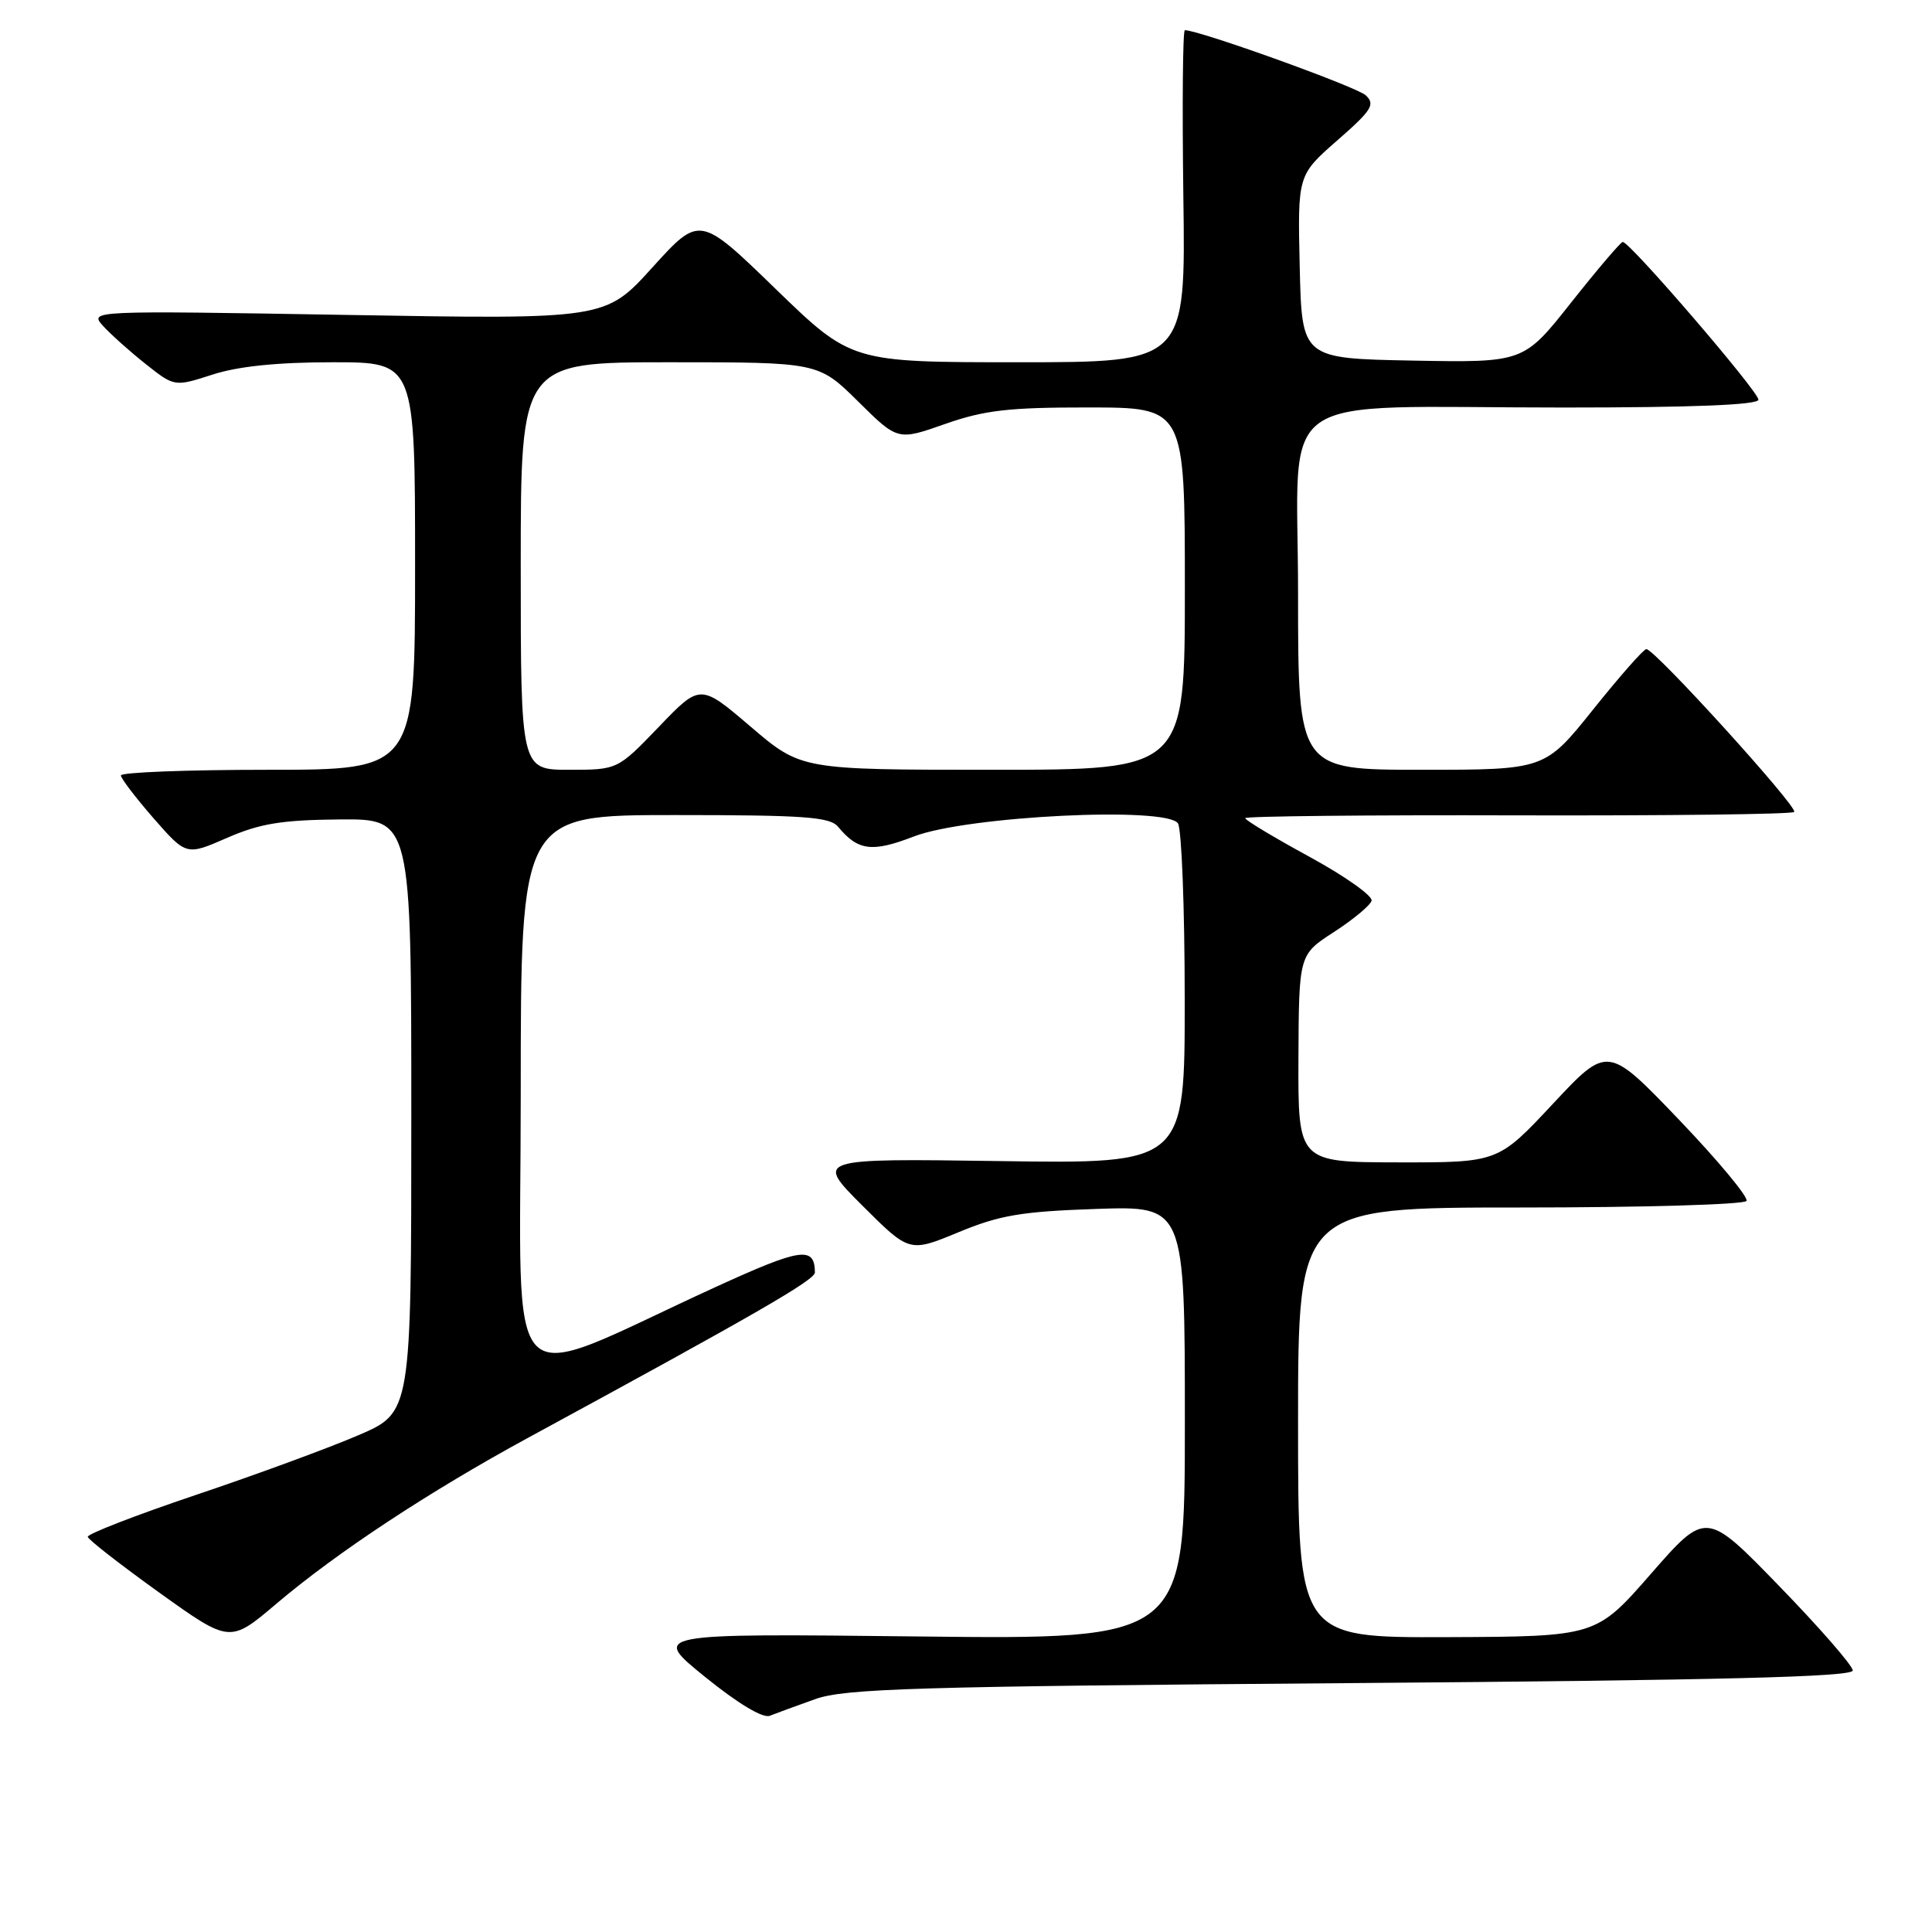 <?xml version="1.0" encoding="UTF-8" standalone="no"?>
<!DOCTYPE svg PUBLIC "-//W3C//DTD SVG 1.1//EN" "http://www.w3.org/Graphics/SVG/1.1/DTD/svg11.dtd" >
<svg xmlns="http://www.w3.org/2000/svg" xmlns:xlink="http://www.w3.org/1999/xlink" version="1.1" viewBox="0 0 256 256">
 <g >
 <path fill="currentColor"
d=" M 108.00 225.15 C 111.91 223.74 121.21 223.46 179.00 223.02 C 228.08 222.64 245.50 222.20 245.50 221.35 C 245.50 220.72 241.13 215.70 235.78 210.19 C 226.07 200.18 226.07 200.18 218.78 208.51 C 211.50 216.85 211.50 216.85 191.75 216.93 C 172.00 217.00 172.00 217.00 172.00 188.50 C 172.00 160.00 172.00 160.00 201.44 160.00 C 217.63 160.00 231.12 159.61 231.42 159.13 C 231.71 158.66 227.69 153.82 222.49 148.38 C 213.02 138.50 213.02 138.50 205.76 146.27 C 198.50 154.04 198.50 154.04 185.25 154.02 C 172.00 154.00 172.00 154.00 172.05 140.25 C 172.11 126.50 172.11 126.50 176.75 123.50 C 179.30 121.85 181.54 119.99 181.74 119.36 C 181.94 118.73 178.25 116.12 173.55 113.55 C 168.85 110.99 165.00 108.68 165.00 108.41 C 165.00 108.15 181.24 107.98 201.10 108.04 C 220.95 108.09 237.44 107.89 237.74 107.59 C 238.32 107.01 219.25 85.99 218.15 86.01 C 217.79 86.01 214.62 89.61 211.10 94.01 C 204.70 102.00 204.70 102.00 188.35 102.00 C 172.00 102.00 172.00 102.00 172.00 78.64 C 172.00 51.14 167.92 54.00 207.14 54.00 C 224.40 54.00 233.00 53.65 233.00 52.96 C 233.00 51.85 215.89 31.96 215.02 32.06 C 214.73 32.09 211.66 35.70 208.19 40.08 C 201.89 48.05 201.89 48.05 187.19 47.78 C 172.50 47.50 172.50 47.50 172.22 35.35 C 171.94 23.21 171.94 23.21 177.19 18.61 C 181.77 14.61 182.26 13.84 180.97 12.63 C 179.80 11.52 158.92 4.00 157.00 4.00 C 156.72 4.00 156.64 13.90 156.80 26.00 C 157.11 48.00 157.11 48.00 134.96 48.00 C 112.80 48.00 112.80 48.00 102.76 38.27 C 92.71 28.53 92.71 28.53 86.46 35.42 C 80.22 42.32 80.22 42.32 46.02 41.73 C 11.83 41.15 11.83 41.15 13.66 43.19 C 14.67 44.30 17.21 46.58 19.31 48.24 C 23.12 51.26 23.12 51.26 28.18 49.63 C 31.58 48.53 36.78 48.00 44.11 48.00 C 55.00 48.00 55.00 48.00 55.00 75.00 C 55.00 102.00 55.00 102.00 35.50 102.00 C 24.77 102.00 16.01 102.34 16.02 102.75 C 16.03 103.16 17.99 105.72 20.36 108.44 C 24.69 113.38 24.69 113.38 30.09 111.02 C 34.45 109.12 37.34 108.65 45.00 108.58 C 54.50 108.50 54.50 108.50 54.50 147.83 C 54.50 187.16 54.50 187.16 47.50 190.17 C 43.65 191.83 33.98 195.39 26.00 198.07 C 18.02 200.76 11.56 203.26 11.63 203.64 C 11.70 204.02 15.97 207.34 21.11 211.03 C 30.46 217.73 30.46 217.73 36.65 212.48 C 44.67 205.68 56.87 197.64 70.00 190.50 C 100.19 174.10 108.00 169.60 107.98 168.60 C 107.94 165.08 106.16 165.35 94.73 170.58 C 66.02 183.73 69.00 186.69 69.00 144.96 C 69.00 108.00 69.00 108.00 89.38 108.00 C 106.59 108.00 109.96 108.24 111.05 109.55 C 113.69 112.74 115.55 112.98 121.11 110.83 C 128.12 108.13 154.64 106.82 156.09 109.11 C 156.57 109.87 156.98 120.33 156.98 132.35 C 157.00 154.21 157.00 154.21 132.51 153.85 C 108.02 153.50 108.02 153.50 114.26 159.74 C 120.50 165.97 120.50 165.97 127.00 163.28 C 132.48 161.01 135.35 160.53 145.25 160.19 C 157.00 159.79 157.00 159.79 157.00 188.51 C 157.00 217.24 157.00 217.24 121.66 216.84 C 86.31 216.44 86.31 216.44 93.41 222.19 C 97.78 225.73 101.08 227.71 102.00 227.35 C 102.83 227.02 105.53 226.03 108.00 225.15 Z  M 69.00 75.00 C 69.00 48.00 69.00 48.00 88.72 48.00 C 108.44 48.00 108.44 48.00 113.70 53.19 C 118.95 58.39 118.95 58.39 125.23 56.18 C 130.44 54.35 133.66 53.98 144.25 53.99 C 157.00 54.00 157.00 54.00 157.00 78.00 C 157.00 102.00 157.00 102.00 131.58 102.00 C 106.16 102.00 106.16 102.00 99.48 96.30 C 92.79 90.59 92.79 90.59 87.31 96.30 C 81.83 102.00 81.83 102.00 75.42 102.00 C 69.00 102.00 69.00 102.00 69.00 75.00 Z "/>
</g>
</svg>